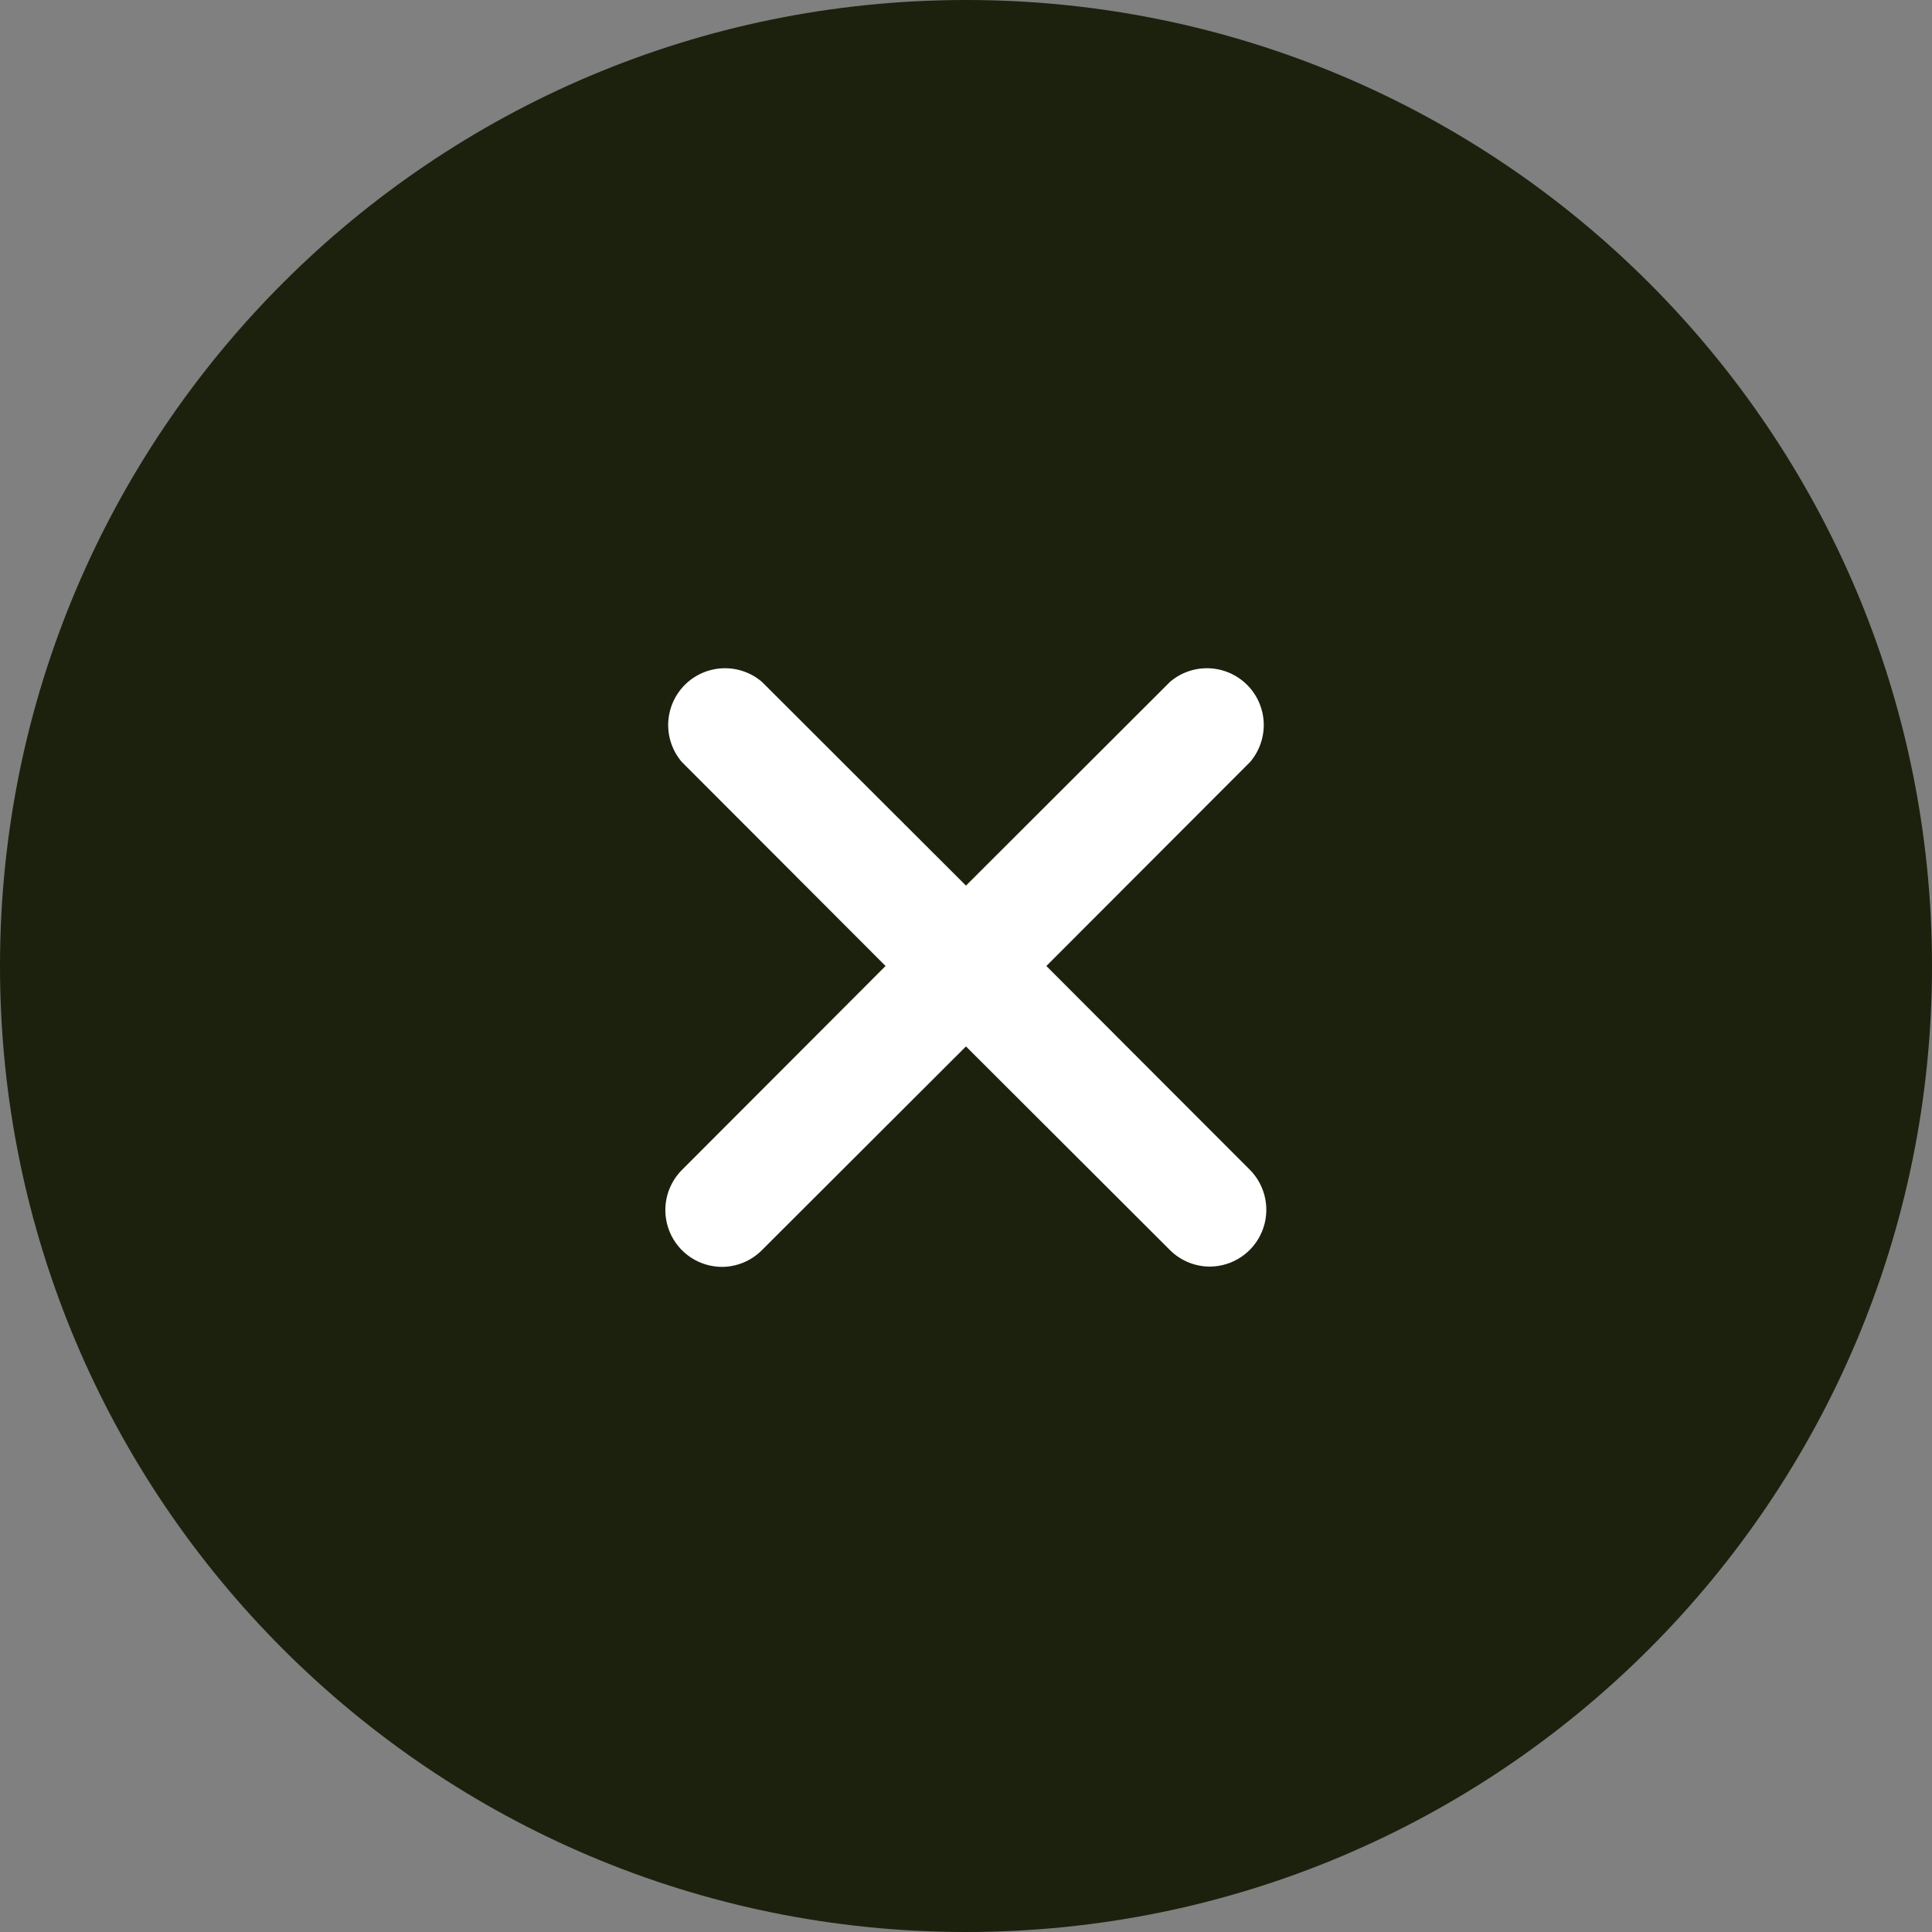<svg width="69" height="69" viewBox="0 0 69 69" fill="none" xmlns="http://www.w3.org/2000/svg">
<rect x="0" y="0" width="69" height="69" fill="#808080" stroke="none"/>
<path d="M34.5 69C53.554 69 69 53.554 69 34.5C69 15.446 53.554 0 34.5 0C15.446 0 0 15.446 0 34.5C0 53.554 15.446 69 34.5 69Z" fill="#1B210D"/>
<path d="M37.37 34.5L44.646 27.215C44.978 26.826 45.152 26.327 45.133 25.816C45.113 25.306 44.901 24.821 44.54 24.46C44.178 24.098 43.694 23.887 43.183 23.867C42.672 23.847 42.173 24.021 41.785 24.353L34.499 31.629L27.213 24.353C26.825 24.021 26.326 23.847 25.815 23.867C25.304 23.887 24.82 24.098 24.458 24.46C24.097 24.821 23.885 25.306 23.865 25.816C23.846 26.327 24.019 26.826 24.352 27.215L31.627 34.5L24.352 41.786C24.069 42.07 23.877 42.432 23.8 42.825C23.723 43.219 23.764 43.627 23.918 43.997C24.072 44.367 24.332 44.683 24.666 44.906C25 45.128 25.392 45.246 25.793 45.246C26.327 45.241 26.837 45.026 27.213 44.647L34.499 37.372L41.785 44.647C42.165 45.025 42.679 45.236 43.215 45.236C43.613 45.232 44.002 45.112 44.332 44.889C44.662 44.666 44.919 44.352 45.071 43.984C45.224 43.616 45.265 43.212 45.189 42.821C45.114 42.43 44.925 42.07 44.646 41.786L37.37 34.5Z" fill="white"/>
</svg>
